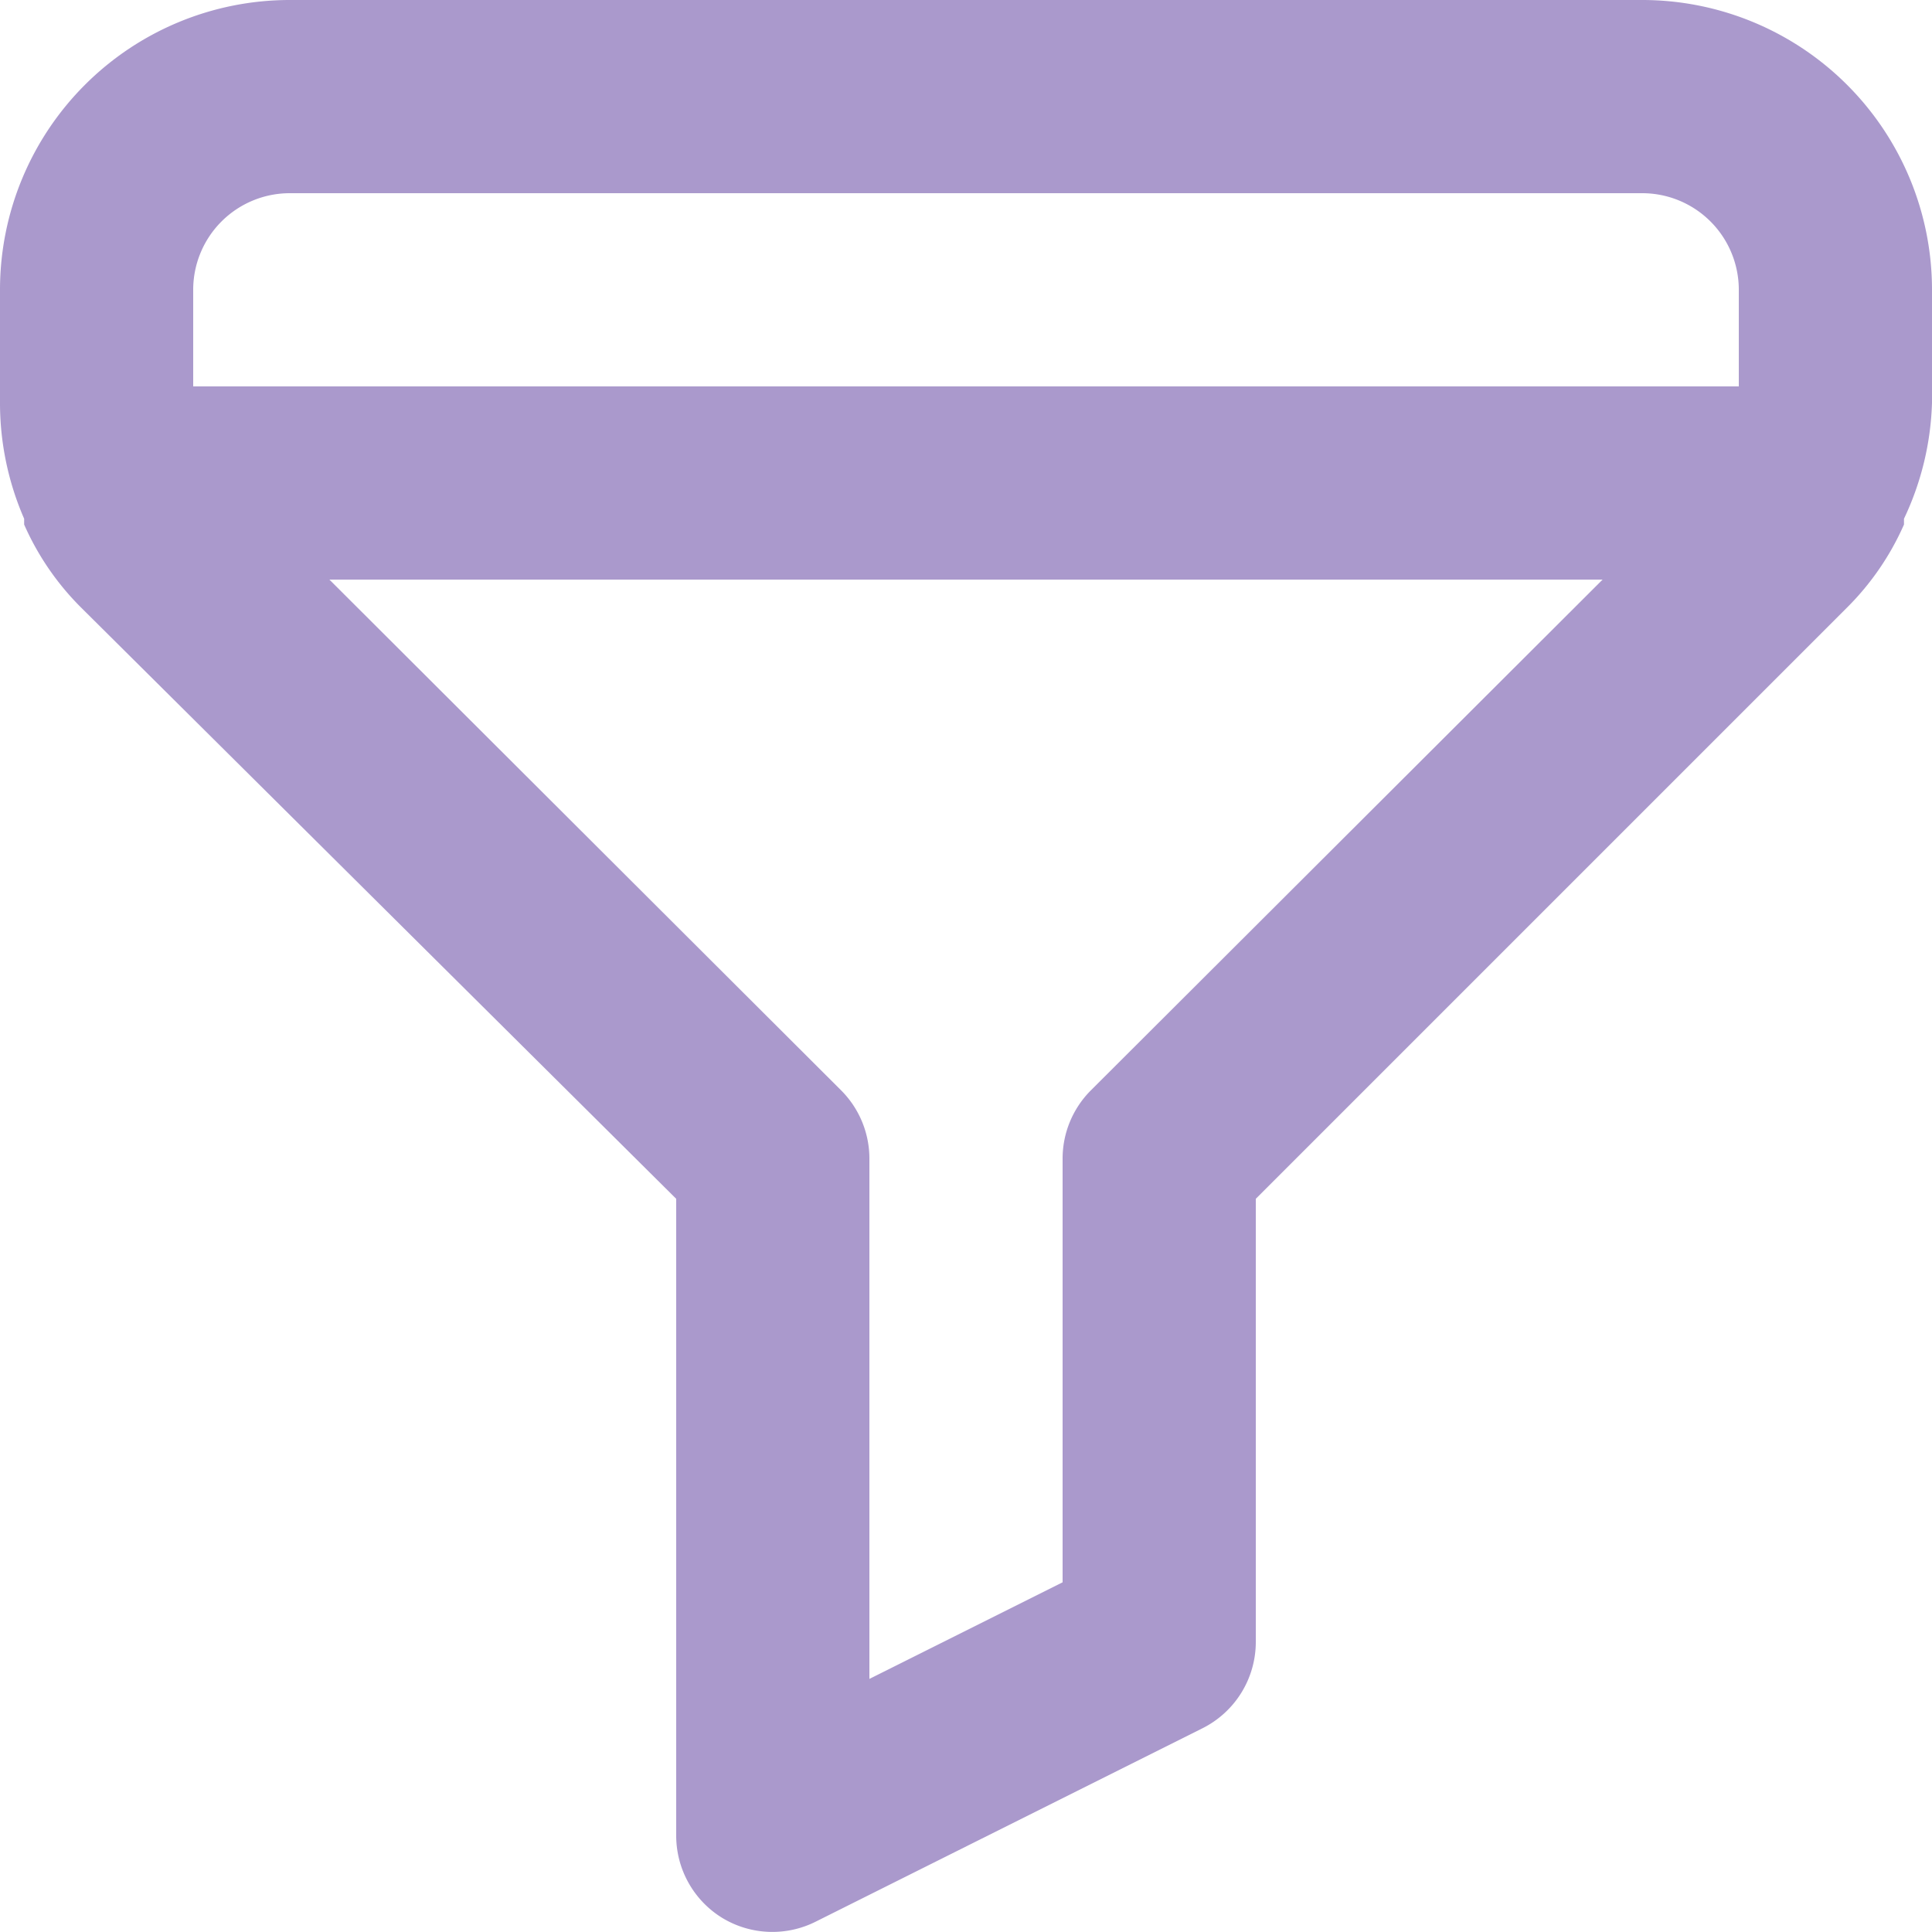 <svg xmlns="http://www.w3.org/2000/svg" width="20" height="20"><path fill="#a9c" d="M17 0a3 3 0 013 3v1.17a3 3 0 01-.29 1.2v.06a2.81 2.81 0 01-.59.86L13 12.41V17a1 1 0 01-.55.89l-4 2a1 1 0 01-.98-.04A1 1 0 017 19v-6.59L.84 6.29a2.81 2.81 0 01-.59-.86v-.06A3 3 0 010 4.17V3a3 3 0 013-3zm-.41 6H3.41l5.3 5.29A1 1 0 019 12v5.38l2-1V12a1 1 0 01.29-.71zM18 3a1 1 0 00-1-1H3a1 1 0 00-1 1v1h16z"/></svg>